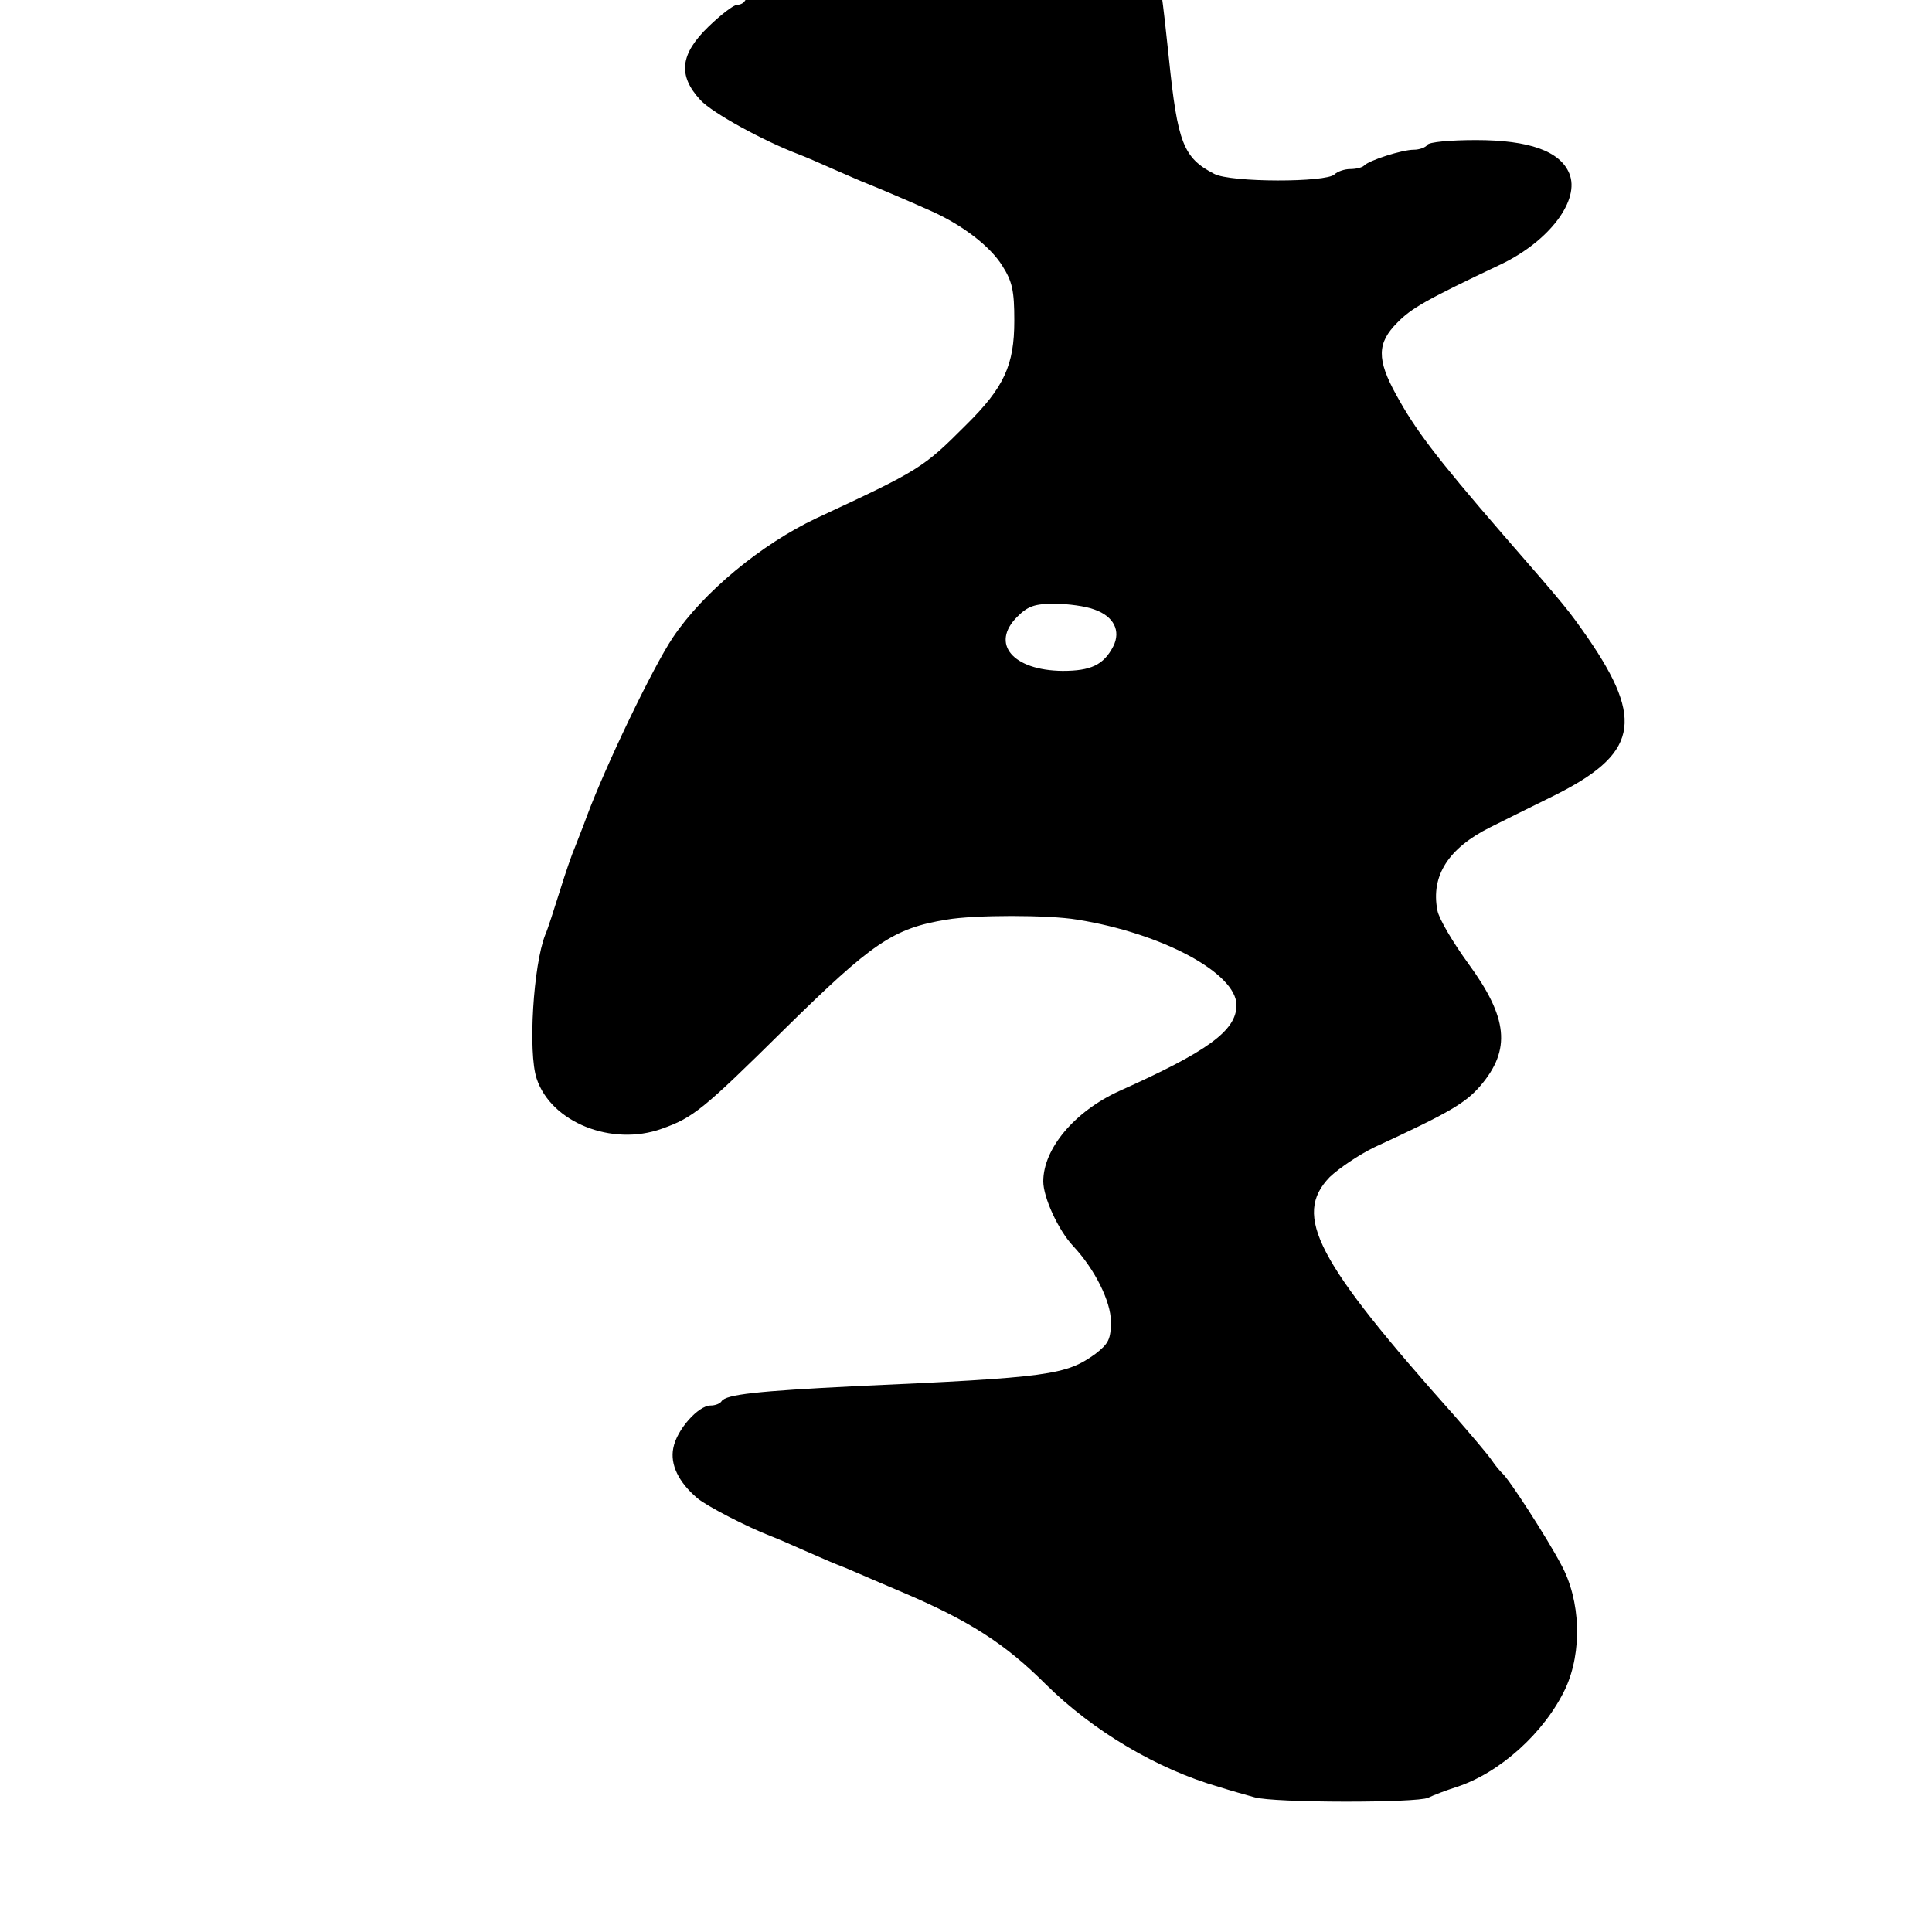 <?xml version="1.0" standalone="no"?>
<!DOCTYPE svg PUBLIC "-//W3C//DTD SVG 20010904//EN"
 "http://www.w3.org/TR/2001/REC-SVG-20010904/DTD/svg10.dtd">
<svg version="1.0" xmlns="http://www.w3.org/2000/svg"
 width="16pt" height="16pt" viewBox="0 0 16 16"
 preserveAspectRatio="xMidYMid meet">
<g transform="translate(0,16) scale(0.004,-0.004)"
fill="#000000" stroke="none">
<path d="M2105 4210 c-27 -4 -68 -13 -90 -20 -22 -6 -52 -14 -68 -17 -15 -3
-30 -9 -33 -14 -3 -5 -14 -9 -25 -9 -10 0 -27 -4 -37 -9 -18 -9 -63 -28 -97
-41 -83 -32 -209 -92 -213 -102 -2 -4 -9 -8 -16 -8 -7 0 -33 -20 -59 -45 -59
-57 -64 -101 -17 -152 25 -27 131 -85 205 -113 11 -4 43 -18 70 -30 28 -12 59
-26 70 -30 25 -10 84 -35 133 -57 65 -29 122 -73 147 -113 21 -33 25 -52 25
-114 0 -92 -21 -138 -100 -216 -89 -89 -95 -93 -310 -193 -114 -54 -234 -153
-297 -247 -41 -61 -139 -265 -178 -370 -9 -25 -21 -54 -25 -65 -5 -11 -19 -51
-31 -90 -12 -38 -25 -79 -30 -90 -25 -63 -36 -244 -18 -298 30 -91 156 -141
259 -104 65 23 85 39 255 207 181 178 224 208 335 226 57 10 211 10 270 0 176
-28 330 -111 330 -177 0 -53 -60 -96 -243 -178 -92 -42 -157 -119 -157 -187 0
-33 31 -101 62 -134 45 -48 78 -115 78 -156 0 -37 -5 -46 -32 -67 -61 -44 -95
-49 -498 -67 -201 -10 -267 -17 -276 -31 -3 -5 -13 -9 -23 -9 -25 0 -70 -50
-77 -88 -7 -34 11 -71 50 -104 19 -16 102 -59 151 -78 11 -4 43 -18 70 -30 28
-12 59 -26 70 -30 19 -7 33 -14 132 -56 139 -59 214 -107 298 -191 98 -97 231
-176 360 -213 22 -7 54 -16 72 -21 40 -12 337 -12 360 -1 10 5 36 15 58 22 90
29 183 113 226 204 35 76 32 182 -9 257 -29 55 -109 179 -122 189 -3 3 -13 14
-21 26 -8 12 -43 53 -77 92 -287 322 -336 415 -259 495 19 18 60 46 93 62 154
71 188 91 219 127 64 75 57 141 -25 253 -32 44 -61 93 -64 110 -14 72 23 129
109 172 22 11 80 40 129 64 176 87 192 156 73 329 -40 57 -40 58 -175 213
-142 164 -182 218 -221 289 -41 74 -40 108 2 150 29 30 61 48 215 121 100 48
164 133 141 188 -19 46 -83 69 -193 69 -53 0 -98 -4 -101 -10 -3 -5 -16 -10
-28 -10 -24 0 -93 -22 -103 -33 -4 -4 -17 -7 -29 -7 -11 0 -26 -5 -32 -11 -17
-17 -215 -17 -249 1 -64 33 -76 64 -94 240 -24 230 -31 254 -90 301 -29 24
-47 29 -105 33 -38 2 -92 1 -120 -4z m161 -1472 c40 -14 55 -44 39 -76 -20
-39 -47 -51 -105 -51 -103 1 -150 56 -94 112 22 22 36 27 77 27 28 0 65 -5 83
-12z"/>
</g>
</svg>
